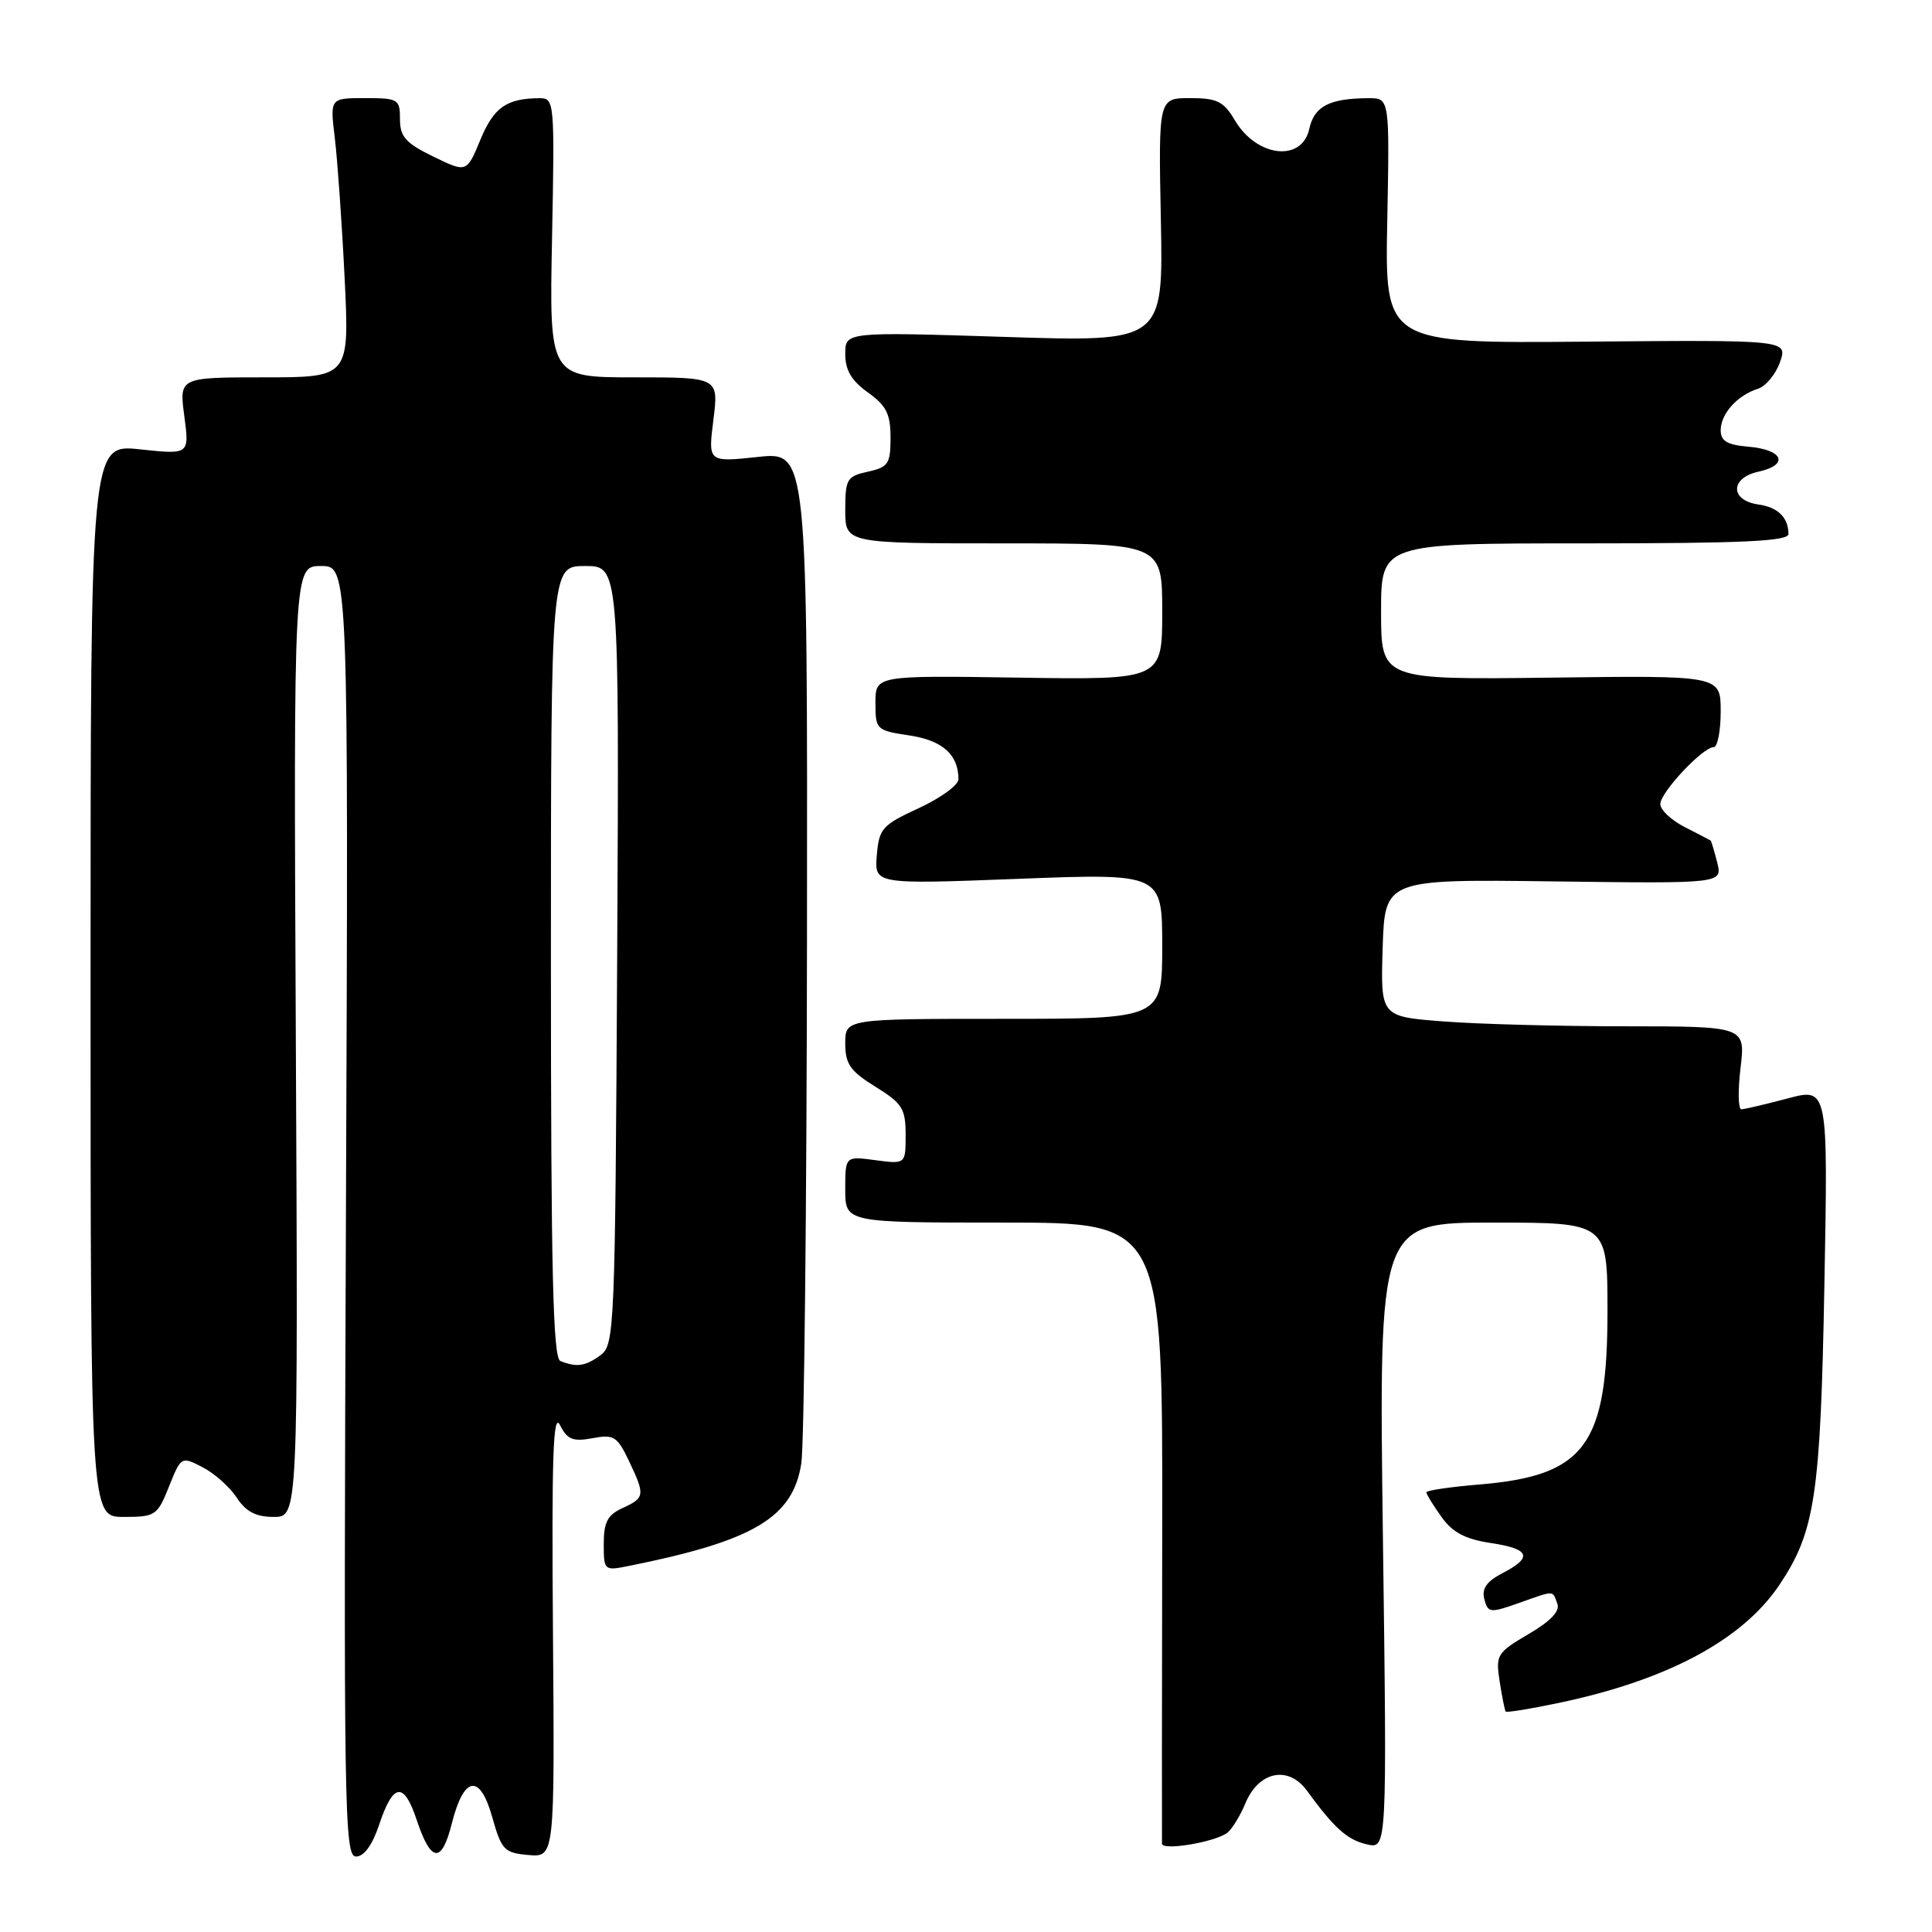 <?xml version="1.0" encoding="UTF-8" standalone="no"?>
<!DOCTYPE svg PUBLIC "-//W3C//DTD SVG 1.1//EN" "http://www.w3.org/Graphics/SVG/1.1/DTD/svg11.dtd" >
<svg xmlns="http://www.w3.org/2000/svg" xmlns:xlink="http://www.w3.org/1999/xlink" version="1.1" viewBox="0 0 256 256">
 <g >
 <path fill="currentColor"
d=" M 50.23 241.81 C 52.09 236.22 53.51 236.03 55.21 241.14 C 57.11 246.83 58.52 246.98 59.86 241.65 C 61.46 235.29 63.59 234.95 65.23 240.80 C 66.45 245.14 66.82 245.52 70.03 245.80 C 73.50 246.09 73.50 246.09 73.27 216.30 C 73.09 193.02 73.29 187.01 74.20 188.83 C 75.17 190.75 75.91 191.05 78.50 190.57 C 81.32 190.04 81.78 190.32 83.31 193.52 C 85.51 198.13 85.46 198.47 82.50 199.82 C 80.51 200.73 80.00 201.69 80.00 204.56 C 80.00 208.09 80.06 208.15 83.25 207.51 C 99.88 204.18 105.07 201.10 106.18 193.89 C 106.55 191.48 106.89 160.33 106.93 124.67 C 107.00 59.84 107.00 59.84 100.41 60.55 C 93.82 61.25 93.82 61.25 94.53 55.63 C 95.23 50.00 95.23 50.00 84.01 50.00 C 72.78 50.00 72.78 50.00 73.15 31.50 C 73.50 13.52 73.46 13.00 71.51 13.01 C 67.11 13.04 65.44 14.22 63.66 18.50 C 61.84 22.90 61.84 22.90 57.42 20.75 C 53.76 18.97 53.00 18.12 53.00 15.80 C 53.00 13.14 52.78 13.00 48.36 13.00 C 43.72 13.00 43.72 13.00 44.36 18.25 C 44.71 21.14 45.30 29.46 45.66 36.75 C 46.31 50.00 46.31 50.00 35.03 50.00 C 23.74 50.00 23.74 50.00 24.42 55.12 C 25.10 60.24 25.10 60.24 18.55 59.54 C 12.00 58.84 12.00 58.84 12.00 129.92 C 12.00 201.00 12.00 201.00 16.39 201.00 C 20.59 201.00 20.86 200.82 22.39 196.98 C 24.00 192.97 24.02 192.96 26.85 194.42 C 28.42 195.23 30.46 197.05 31.37 198.45 C 32.59 200.31 33.92 201.00 36.27 201.00 C 39.50 201.00 39.50 201.00 39.20 138.00 C 38.90 75.00 38.90 75.00 42.54 75.00 C 46.18 75.00 46.18 75.00 45.84 160.50 C 45.52 239.77 45.62 246.00 47.17 246.00 C 48.23 246.00 49.33 244.50 50.23 241.81 Z  M 162.64 242.84 C 163.27 242.34 164.34 240.59 165.02 238.95 C 166.78 234.70 170.72 233.89 173.18 237.28 C 176.82 242.27 178.53 243.80 181.14 244.39 C 183.79 244.99 183.79 244.99 183.24 203.49 C 182.70 162.00 182.70 162.00 197.85 162.00 C 213.00 162.00 213.00 162.00 213.00 173.75 C 213.00 191.51 210.03 195.53 196.07 196.70 C 192.18 197.02 189.00 197.49 189.00 197.74 C 189.00 197.99 189.89 199.45 190.99 200.98 C 192.46 203.05 194.13 203.94 197.49 204.45 C 202.72 205.23 203.17 206.34 199.09 208.45 C 196.98 209.55 196.32 210.49 196.68 211.90 C 197.16 213.72 197.44 213.76 201.22 212.42 C 206.11 210.70 205.67 210.69 206.35 212.48 C 206.74 213.48 205.49 214.80 202.53 216.53 C 198.35 218.99 198.17 219.28 198.71 222.80 C 199.03 224.84 199.39 226.63 199.51 226.79 C 199.64 226.95 202.84 226.43 206.62 225.63 C 220.93 222.62 230.85 217.31 235.75 210.05 C 240.50 202.99 241.23 198.21 241.74 170.31 C 242.23 144.12 242.23 144.12 236.87 145.55 C 233.91 146.33 231.16 146.98 230.74 146.99 C 230.32 146.99 230.27 144.53 230.63 141.50 C 231.28 136.00 231.28 136.00 215.39 135.99 C 206.65 135.99 195.77 135.70 191.21 135.34 C 182.93 134.70 182.93 134.70 183.21 125.60 C 183.50 116.50 183.50 116.50 205.87 116.79 C 228.24 117.08 228.24 117.08 227.54 114.29 C 227.15 112.76 226.76 111.45 226.67 111.38 C 226.58 111.31 225.04 110.51 223.25 109.60 C 221.46 108.69 220.00 107.32 220.00 106.55 C 220.00 105.00 225.62 99.00 227.08 99.00 C 227.58 99.00 228.00 96.86 228.00 94.25 C 228.00 89.50 228.00 89.50 205.50 89.79 C 183.00 90.07 183.00 90.07 183.00 81.04 C 183.00 72.00 183.00 72.00 210.00 72.00 C 230.94 72.00 237.00 71.72 236.98 70.75 C 236.96 68.57 235.58 67.21 233.01 66.85 C 229.23 66.32 229.22 63.33 233.00 62.50 C 237.11 61.60 236.30 59.58 231.67 59.19 C 228.86 58.95 228.00 58.44 228.00 57.01 C 228.00 54.84 230.19 52.39 232.92 51.52 C 233.97 51.19 235.29 49.60 235.86 47.98 C 236.88 45.04 236.88 45.04 210.19 45.27 C 183.50 45.50 183.50 45.50 183.82 29.25 C 184.13 13.00 184.13 13.00 181.32 13.01 C 176.13 13.04 174.14 14.08 173.48 17.10 C 172.50 21.53 166.50 20.82 163.62 15.93 C 162.14 13.43 161.27 13.00 157.69 13.00 C 153.50 13.00 153.50 13.00 153.82 29.16 C 154.14 45.32 154.14 45.32 133.07 44.64 C 112.00 43.97 112.00 43.97 112.00 46.91 C 112.00 49.05 112.83 50.45 115.00 52.00 C 117.44 53.74 118.00 54.85 118.00 57.99 C 118.00 61.46 117.70 61.91 115.00 62.50 C 112.22 63.11 112.00 63.48 112.00 67.58 C 112.00 72.00 112.00 72.00 133.00 72.00 C 154.00 72.00 154.00 72.00 154.00 81.04 C 154.00 90.08 154.00 90.08 135.00 89.79 C 116.00 89.50 116.00 89.50 116.00 93.14 C 116.00 96.68 116.12 96.79 120.50 97.45 C 124.89 98.11 127.00 99.99 127.00 103.26 C 127.00 104.03 124.64 105.74 121.75 107.08 C 116.89 109.32 116.48 109.78 116.18 113.34 C 115.87 117.18 115.87 117.18 134.93 116.45 C 154.00 115.72 154.00 115.72 154.00 125.36 C 154.00 135.00 154.00 135.00 133.00 135.00 C 112.00 135.00 112.00 135.00 112.00 138.26 C 112.00 140.99 112.66 141.93 116.00 144.00 C 119.56 146.20 120.00 146.90 120.00 150.37 C 120.00 154.26 120.00 154.26 116.00 153.73 C 112.00 153.19 112.00 153.19 112.00 157.60 C 112.00 162.00 112.00 162.00 133.03 162.00 C 154.06 162.00 154.06 162.00 154.00 202.75 C 153.96 225.16 153.95 243.86 153.97 244.30 C 154.01 245.27 161.06 244.08 162.64 242.84 Z  M 74.25 180.34 C 73.27 179.94 73.00 168.41 73.00 127.42 C 73.00 75.00 73.00 75.00 77.53 75.00 C 82.05 75.00 82.05 75.00 81.78 126.58 C 81.51 176.32 81.43 178.21 79.56 179.58 C 77.56 181.04 76.41 181.21 74.25 180.34 Z "/>
</g>
</svg>